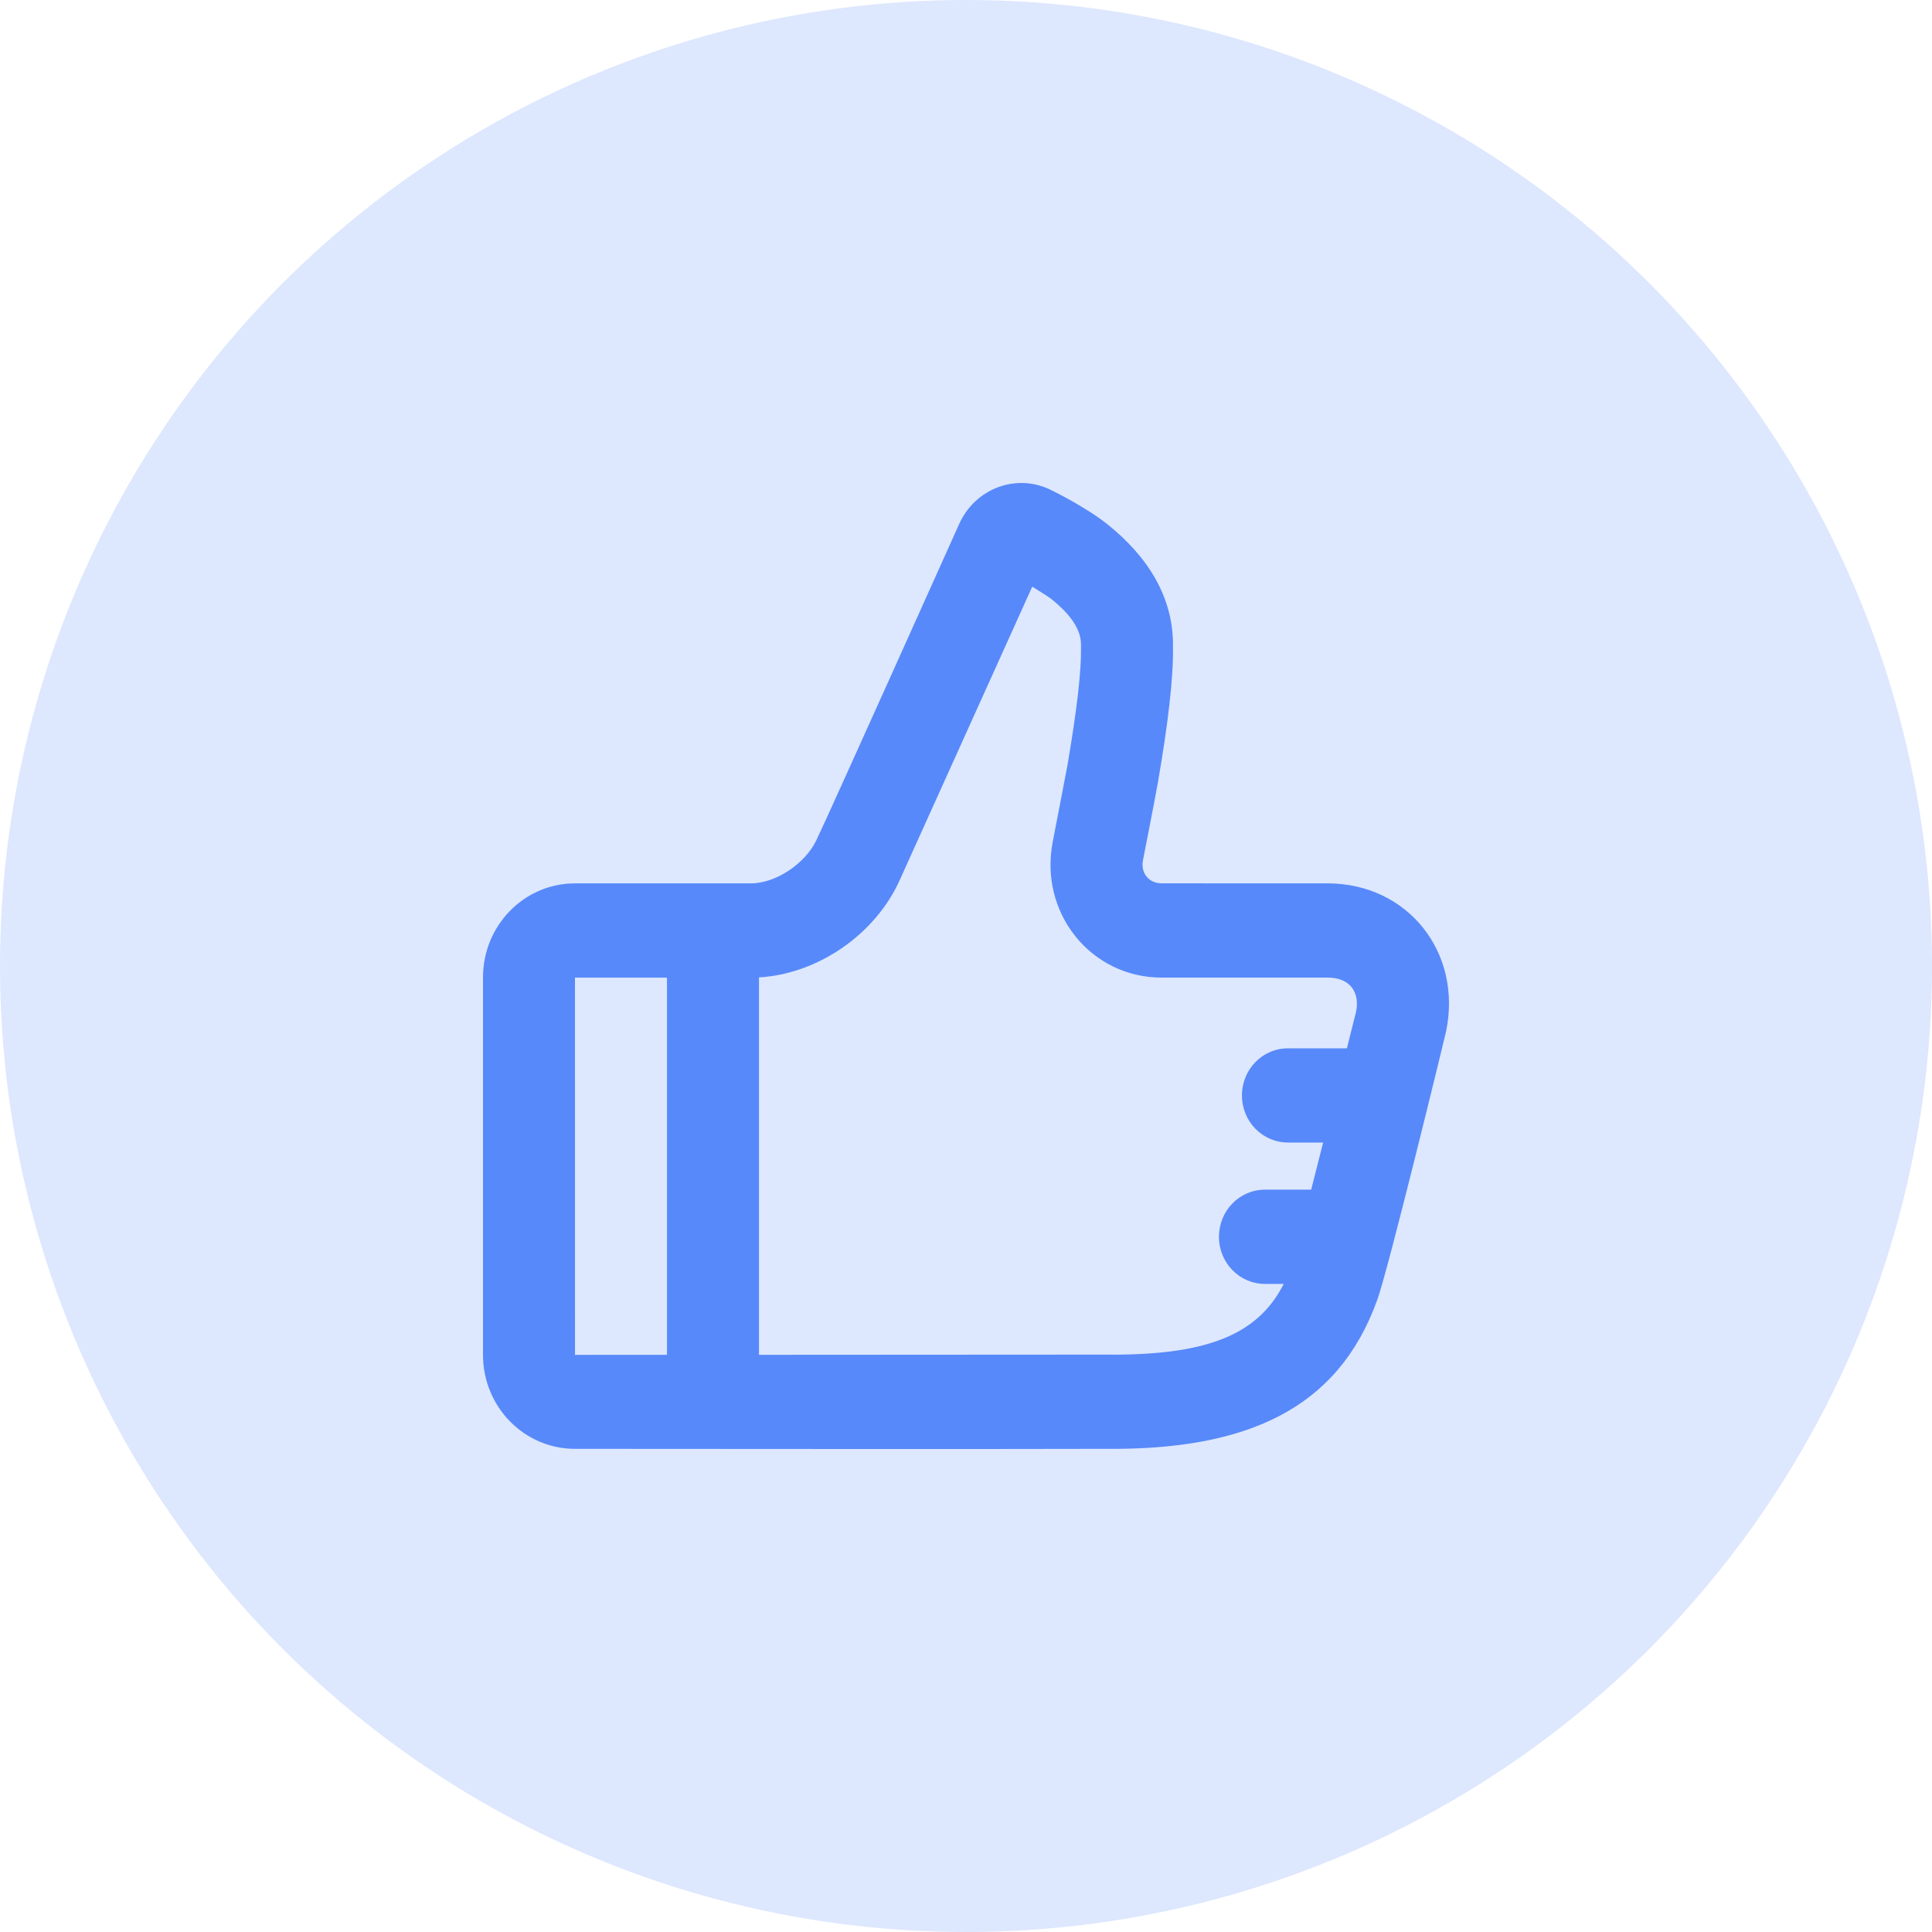 <?xml version="1.0" encoding="UTF-8"?>
<svg width="48px" height="48px" viewBox="0 0 48 48" version="1.1" xmlns="http://www.w3.org/2000/svg" xmlns:xlink="http://www.w3.org/1999/xlink">
    <!-- Generator: Sketch 50.2 (55047) - http://www.bohemiancoding.com/sketch -->
    <title>Group 10</title>
    <desc>Created with Sketch.</desc>
    <defs></defs>
    <g id="🏠-Marketing-site" stroke="none" stroke-width="1" fill="none" fill-rule="evenodd">
        <g id="Home---May-17" transform="translate(-910, -3502)" fill="#5789FA">
            <g id="Group-18" transform="translate(0, 2649)">
                <g id="Group-33" transform="translate(910, 853)">
                    <g id="Group-10">
                        <g id="Group-4">
                            <circle id="Oval-8-Copy" opacity="0.2" cx="24" cy="24" r="24"></circle>
                            <path d="M27.458,33.655 C29.996,33.683 31.253,33.158 31.894,31.899 L31.431,31.899 C30.798,31.899 30.285,31.379 30.285,30.728 C30.285,30.081 30.792,29.557 31.431,29.557 L32.576,29.557 C32.67,29.186 32.771,28.787 32.873,28.386 L32.003,28.386 C31.37,28.386 30.856,27.867 30.856,27.216 C30.856,26.569 31.363,26.045 32.003,26.045 L33.463,26.045 C33.596,25.516 33.684,25.165 33.689,25.147 C33.797,24.633 33.522,24.288 32.985,24.288 L28.86,24.288 C27.104,24.288 25.809,22.683 26.156,20.909 C26.168,20.849 26.497,19.145 26.519,19.02 C26.755,17.649 26.866,16.67 26.857,16.113 L26.857,16.031 C26.863,15.682 26.655,15.309 26.109,14.873 C26.047,14.824 25.646,14.575 25.646,14.575 L22.351,21.871 C21.74,23.223 20.312,24.199 18.857,24.283 L18.857,33.66 C22.483,33.659 27.015,33.657 27.458,33.655 Z M16.571,24.289 L14.285,24.289 L14.286,33.661 C14.286,33.661 15.211,33.66 16.571,33.66 L16.571,24.289 Z M14.285,35.996 C13.023,35.996 12,34.952 12,33.661 L12,24.283 C12,22.993 13.024,21.947 14.285,21.947 L18.656,21.947 C19.289,21.947 20.004,21.446 20.276,20.888 C20.549,20.329 23.831,13.017 23.831,13.017 C24.233,12.126 25.271,11.739 26.138,12.187 C26.138,12.187 26.97,12.592 27.514,13.026 C28.524,13.833 29.164,14.855 29.142,16.074 C29.155,16.845 29.019,17.981 28.77,19.427 C28.703,19.813 28.397,21.371 28.397,21.371 C28.334,21.69 28.542,21.946 28.86,21.946 L32.985,21.947 C34.973,21.947 36.337,23.662 35.927,25.626 C35.915,25.693 34.474,31.617 34.214,32.304 C33.244,34.993 30.996,36.036 27.434,35.996 C25.799,36.005 14.285,35.996 14.285,35.996 Z" id="Engaged"></path>
                        </g>
                    </g>
                </g>
            </g>
        </g>
    </g>
</svg>